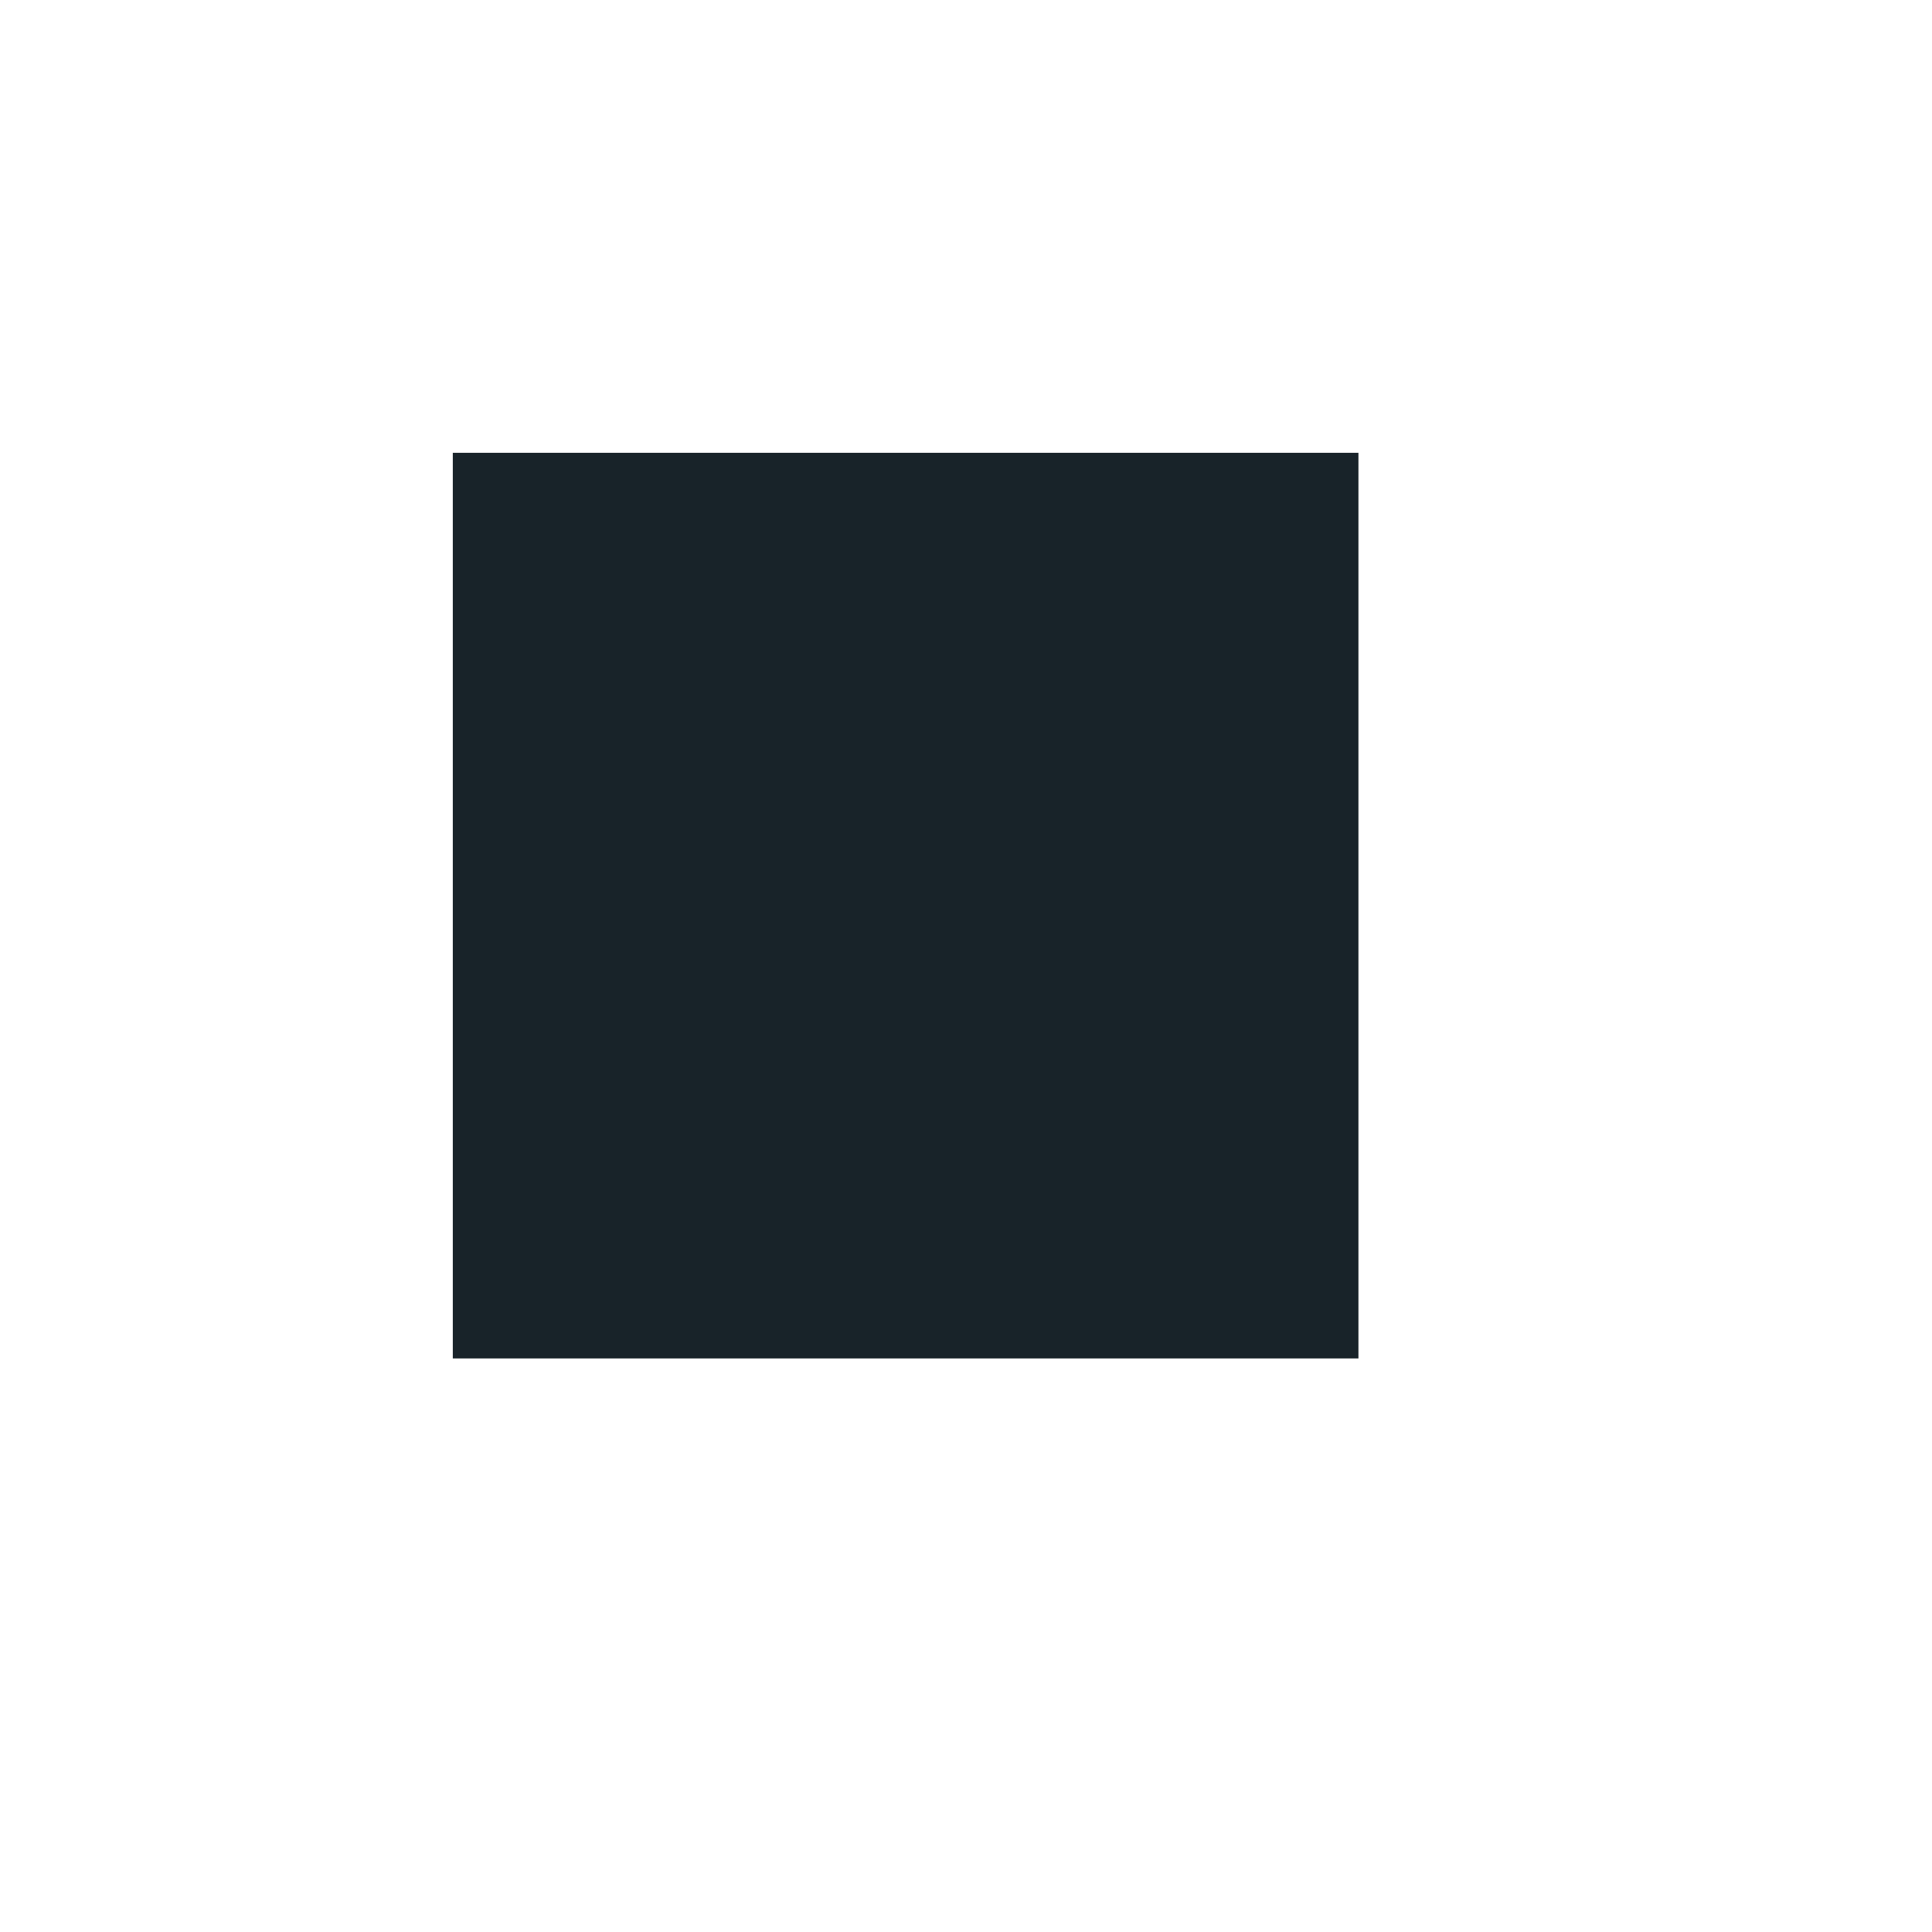 <?xml version="1.0" standalone="no"?>
<!DOCTYPE svg PUBLIC "-//W3C//DTD SVG 20010904//EN" "http://www.w3.org/TR/2001/REC-SVG-20010904/DTD/svg10.dtd">
<!-- Created using Karbon, part of Calligra: http://www.calligra.org/karbon -->
<svg xmlns="http://www.w3.org/2000/svg" xmlns:xlink="http://www.w3.org/1999/xlink" width="12.8pt" height="12.8pt">
<defs/>
<g id="layer9"/><g id="layer10"/><g id="layer11"/><g id="layer12">
  <path id="path3807-1-1-5-8" transform="translate(4, 4)" fill="#182329" d="M0 0L0 8L8 8L8 0Z"/>
 </g><g id="layer13"/><g id="layer14"/><g id="layer15"/>
</svg>
